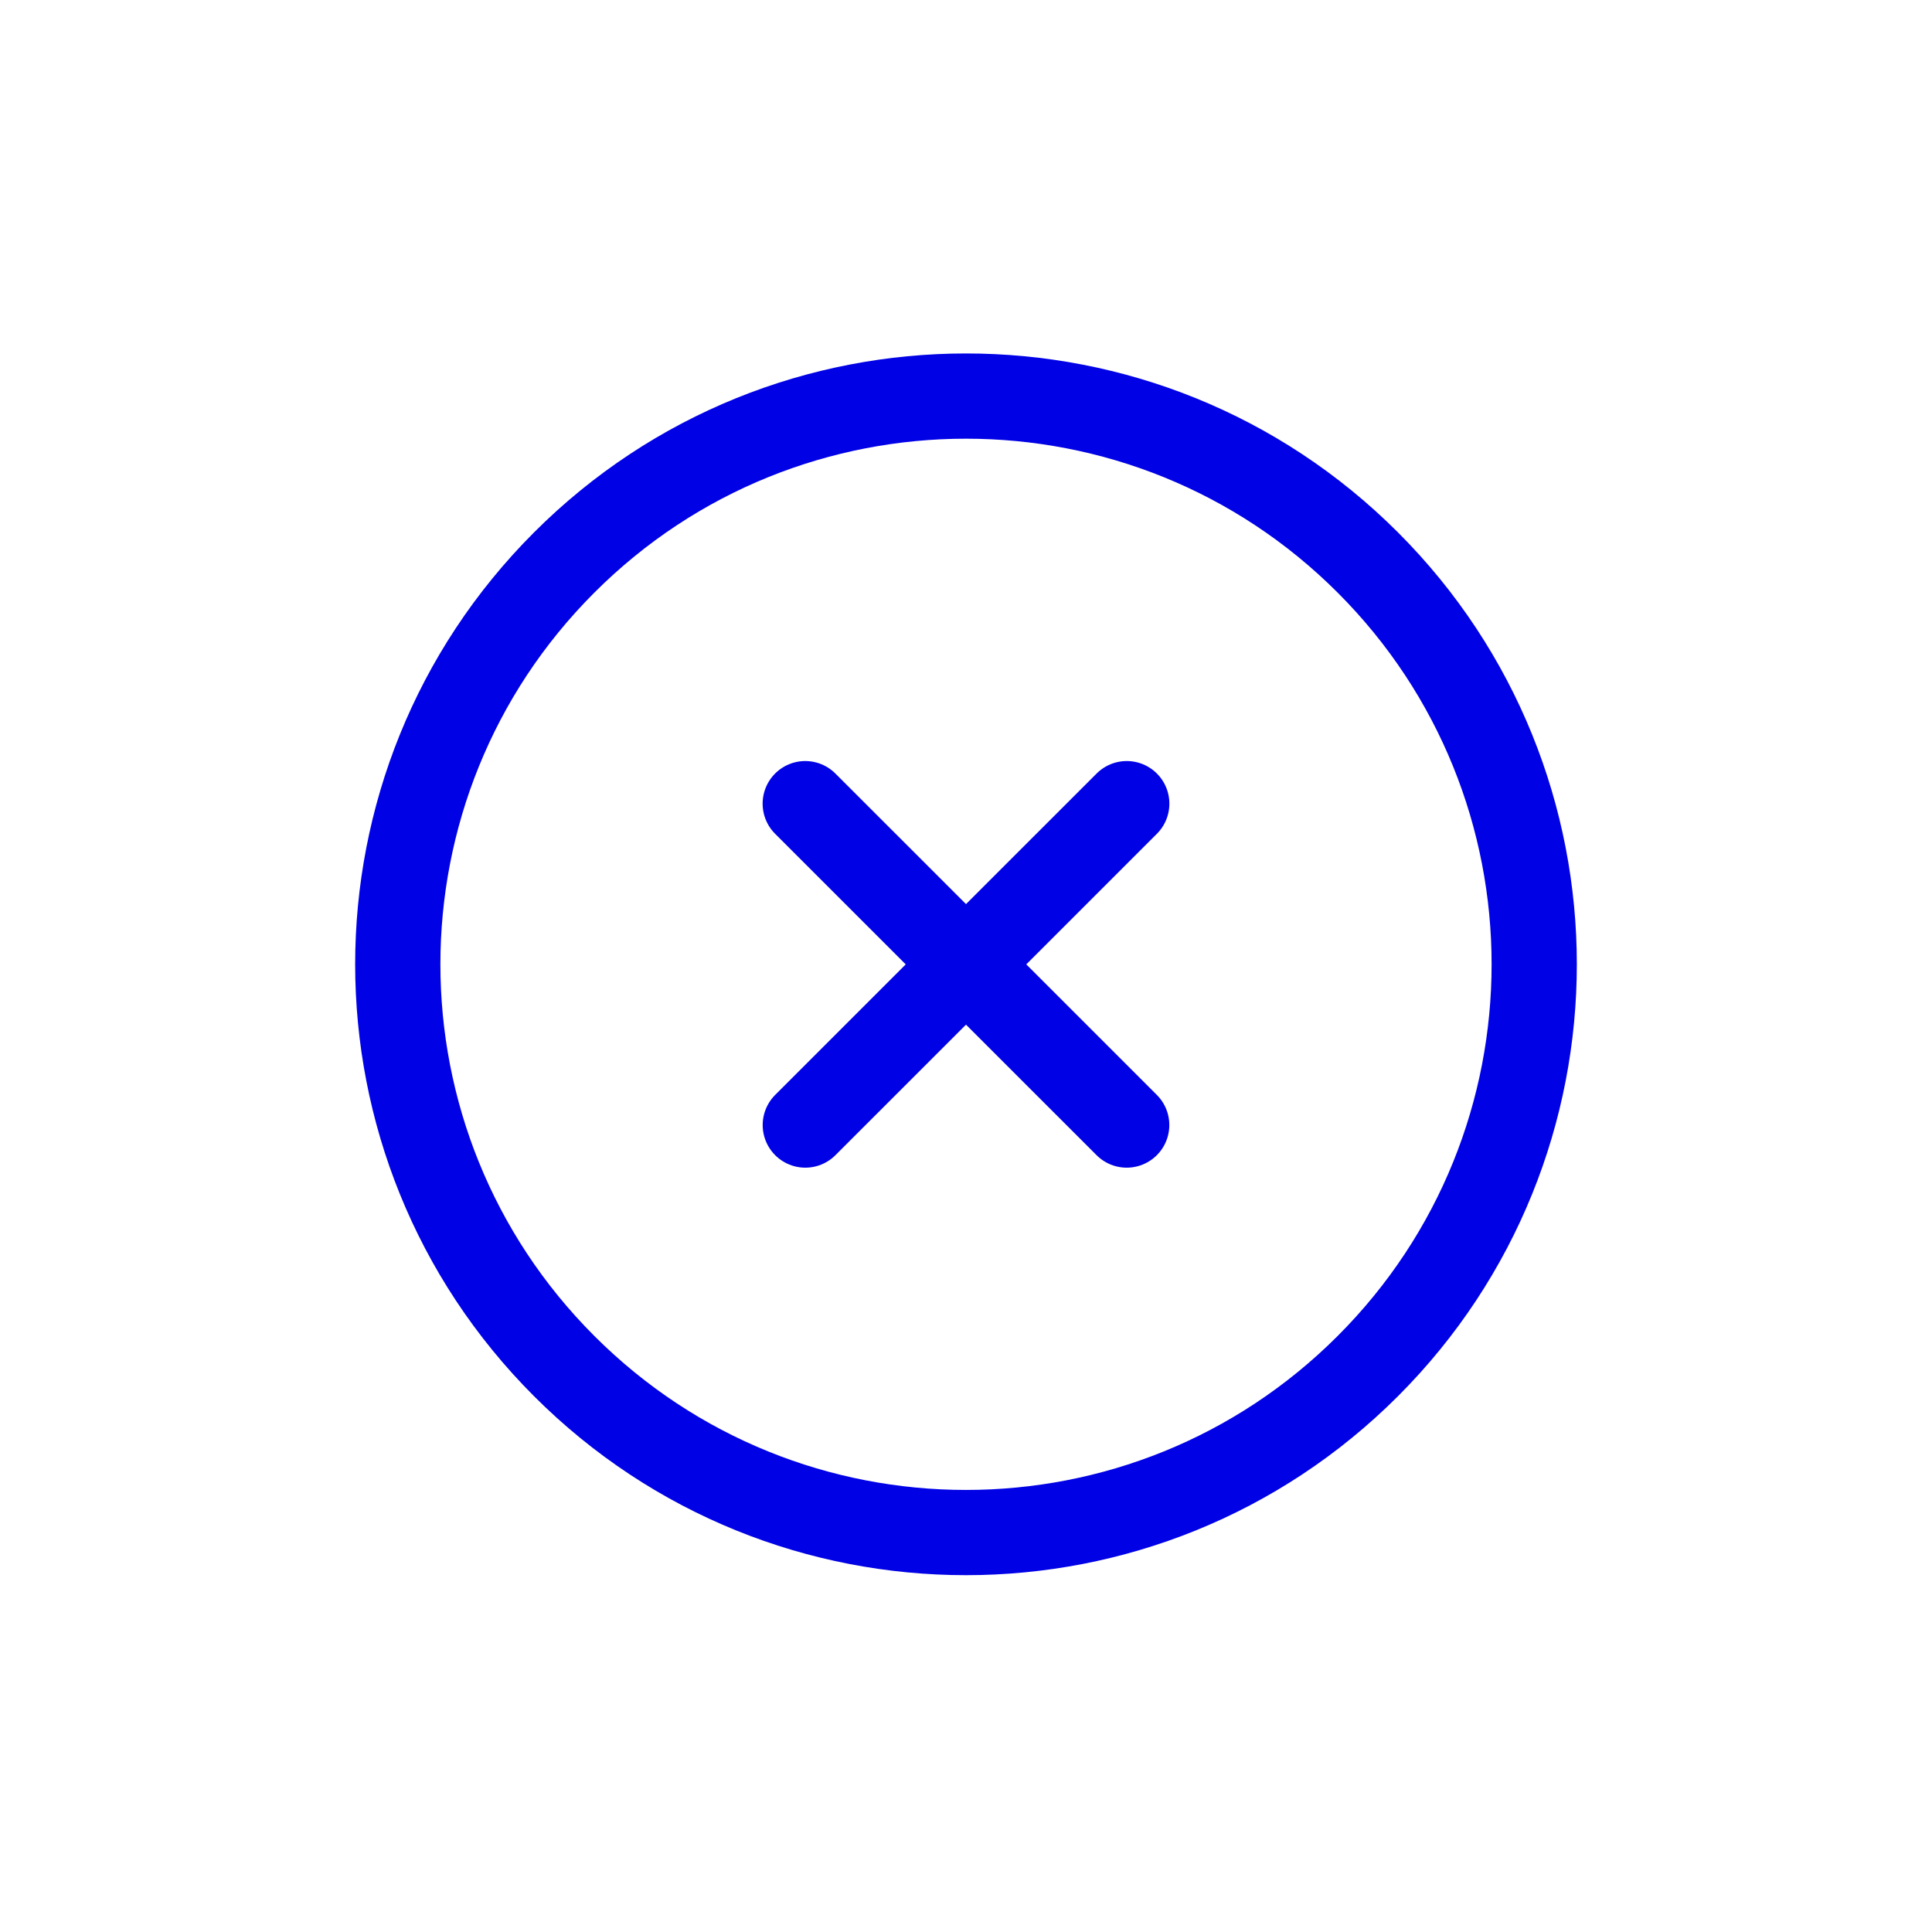 <svg width="34" height="34" viewBox="0 0 34 34" fill="none" xmlns="http://www.w3.org/2000/svg">
<g clip-path="url(#clip0_2_46110)">
<path d="M9.929 24.041C13.834 27.947 20.166 27.947 24.071 24.041C27.976 20.136 27.976 13.804 24.071 9.899C20.166 5.994 13.834 5.994 9.929 9.899C6.024 13.804 6.024 20.136 9.929 24.041Z" stroke="#0001E5" stroke-width="1.5" stroke-linecap="round" stroke-linejoin="round"/>
<path d="M19.829 14.143L14.172 19.799" stroke="#0001E5" stroke-width="1.5" stroke-linecap="round" stroke-linejoin="round"/>
<path d="M14.171 14.143L19.828 19.799" stroke="#0001E5" stroke-width="1.5" stroke-linecap="round" stroke-linejoin="round"/>
</g>
<defs>
<clipPath id="clip0_2_46110">
<rect width="24" height="24" fill="white" transform="translate(17) rotate(45)"/>
</clipPath>
</defs>
</svg>
